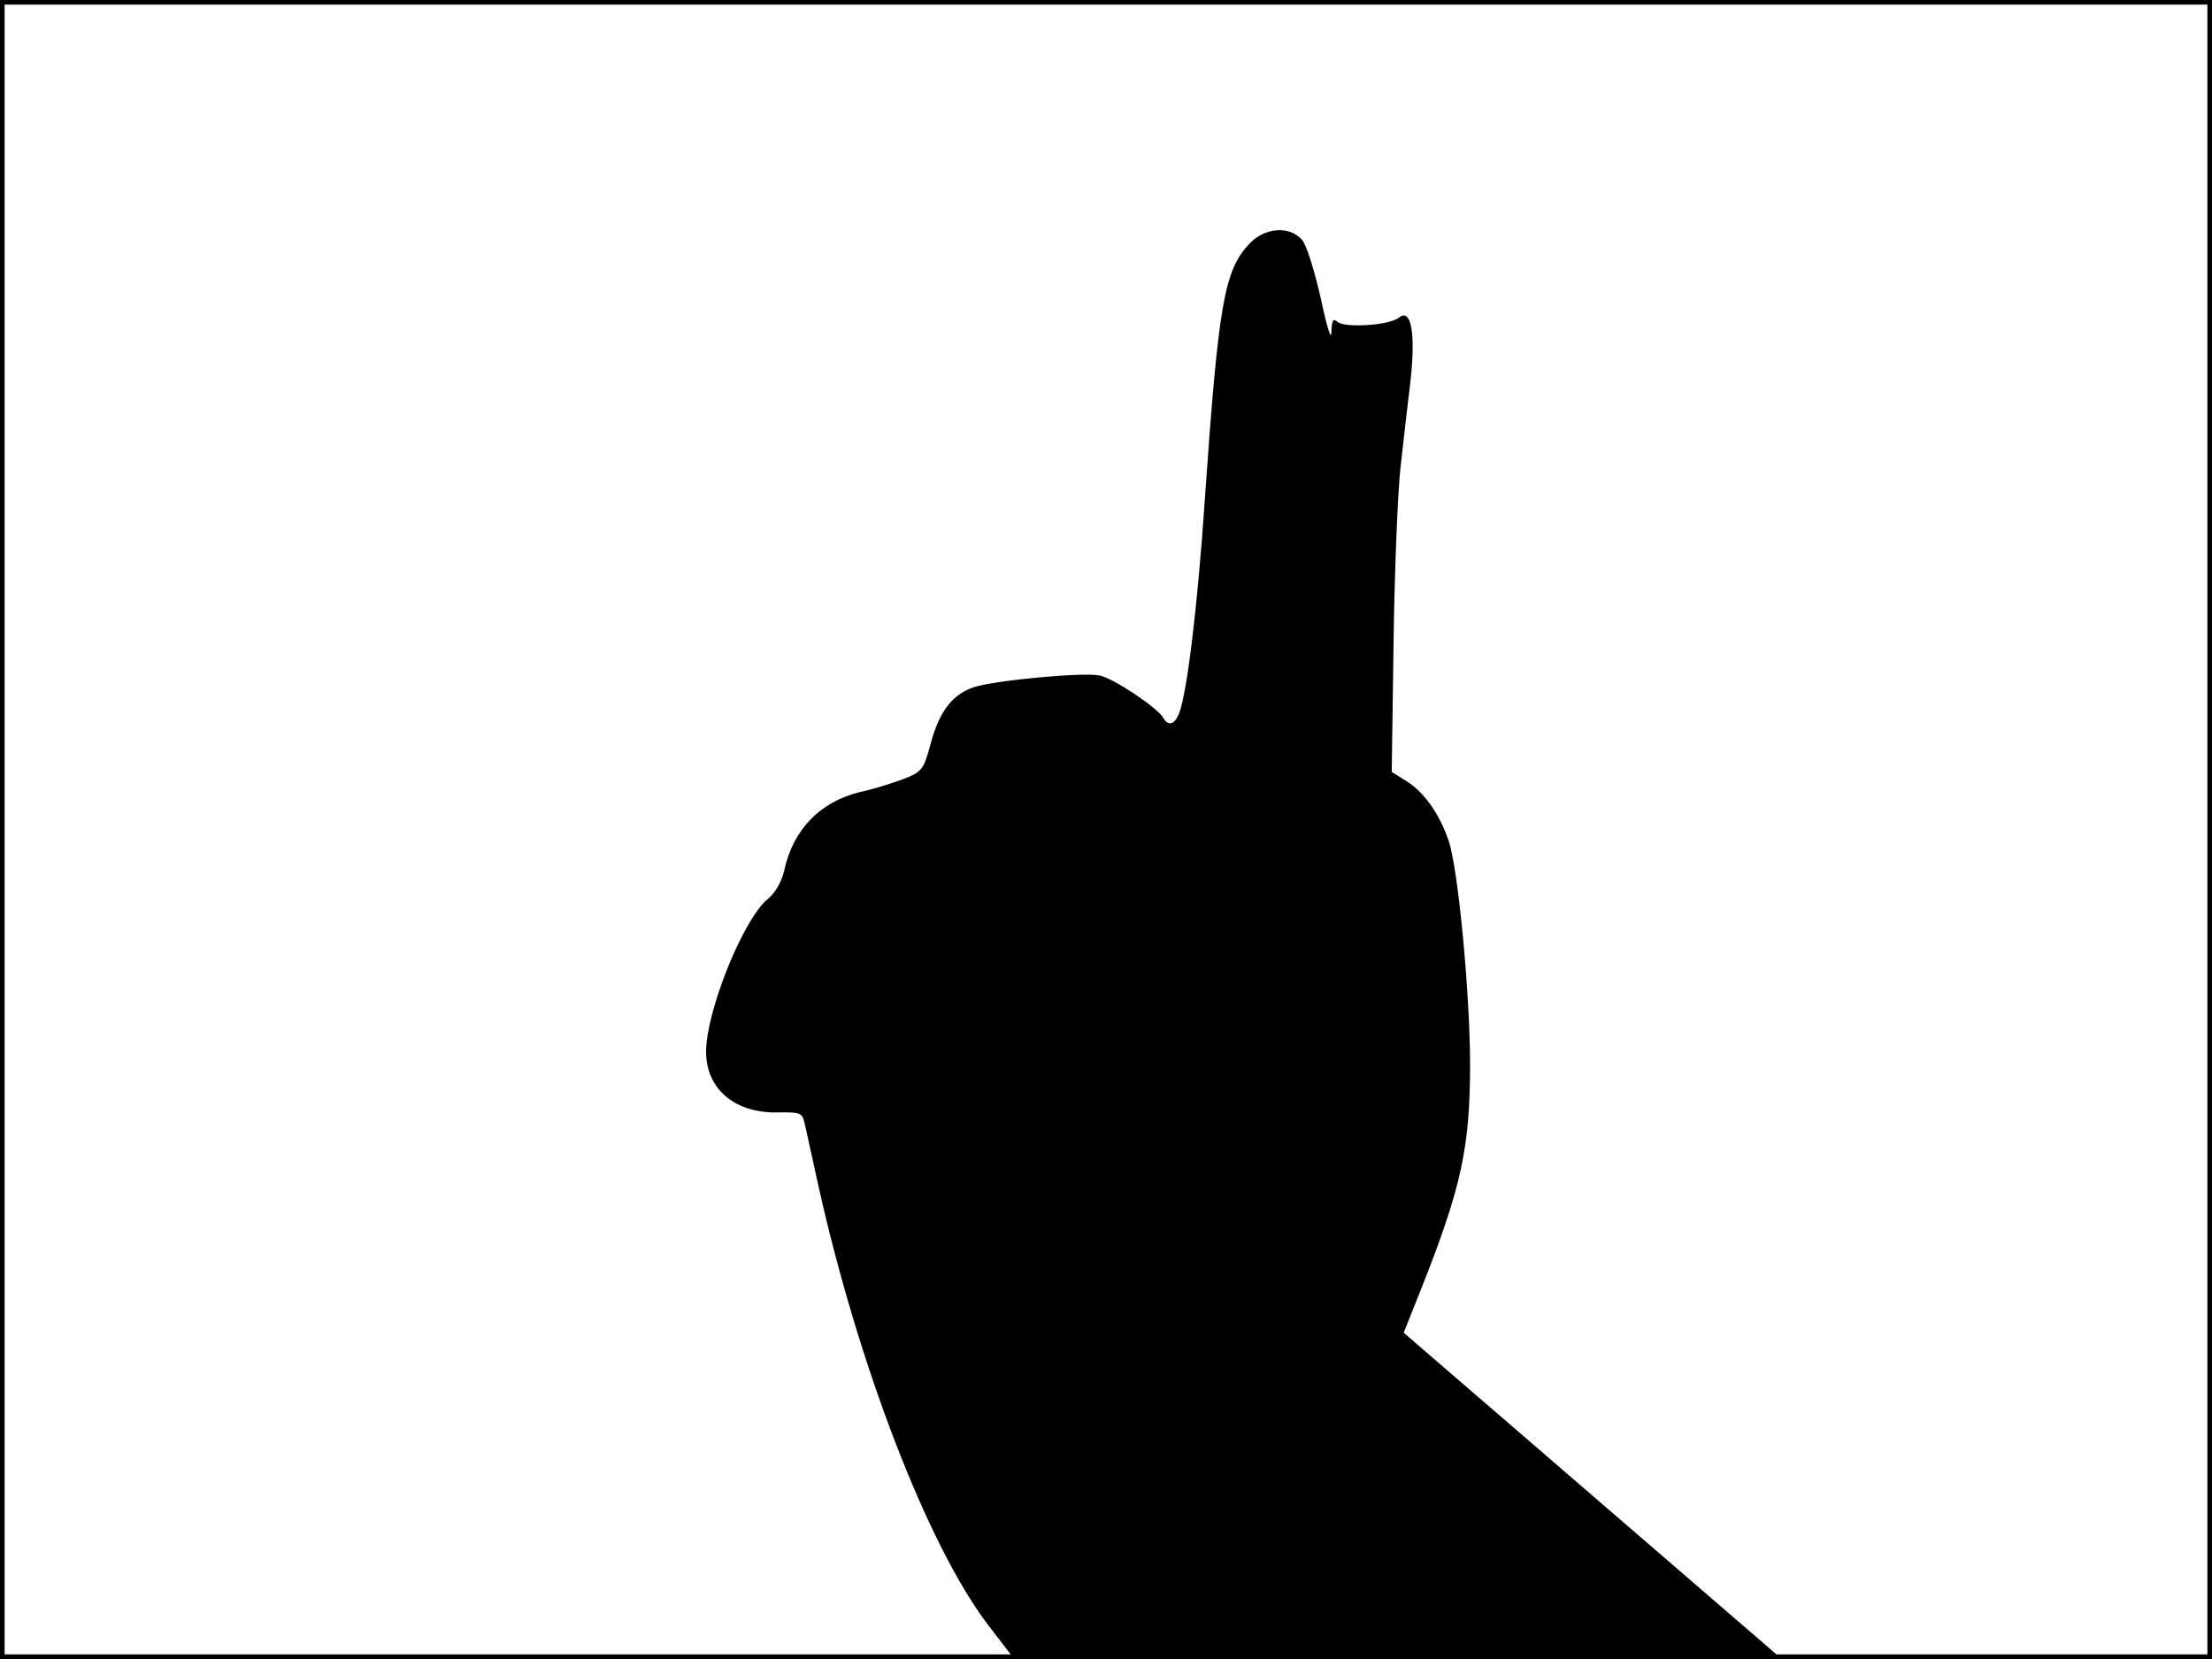 <?xml version="1.0" standalone="no"?>
<!DOCTYPE svg PUBLIC "-//W3C//DTD SVG 20010904//EN"
 "http://www.w3.org/TR/2001/REC-SVG-20010904/DTD/svg10.dtd">
<svg version="1.0" xmlns="http://www.w3.org/2000/svg"
 width="480pt" height="360pt" viewBox="0 0 480 360"
 preserveAspectRatio="xMidYMid meet">
<rect width="1" height="360" fill="#000000"/>
<rect x="479" width="1" height="360" fill="#000000"/>
<rect width="480" height="1" fill="#000000"/>
<rect y="359" width="480" height="1" fill="#000000"/>
<g transform="translate(0,360) scale(0.1,-0.1)"
fill="#000000" stroke="none">
<path d="M2711 3071 c-55 -59 -67 -130 -97 -561 -15 -223 -38 -412 -55 -457
-10 -26 -24 -30 -36 -9 -13 21 -105 83 -136 90 -32 8 -227 -10 -273 -25 -46
-15 -75 -51 -94 -121 -16 -59 -19 -63 -61 -79 -24 -9 -66 -22 -94 -28 -85 -21
-144 -81 -163 -169 -6 -26 -20 -50 -36 -63 -48 -38 -123 -215 -133 -314 -9
-90 54 -151 155 -149 46 1 53 -1 57 -20 3 -11 16 -72 30 -135 87 -393 238
-785 369 -957 l53 -69 834 -2 834 -2 -31 27 c-58 50 -729 629 -759 655 l-29
25 41 103 c84 213 103 300 103 479 0 152 -26 429 -47 487 -20 58 -53 104 -91
128 l-32 20 4 280 c2 154 9 325 15 380 6 55 16 141 22 191 11 101 1 156 -25
135 -20 -17 -116 -23 -133 -10 -10 9 -13 5 -14 -22 0 -20 -10 12 -23 74 -14
61 -31 116 -41 127 -28 31 -81 26 -114 -9z"/>
</g>
</svg>
